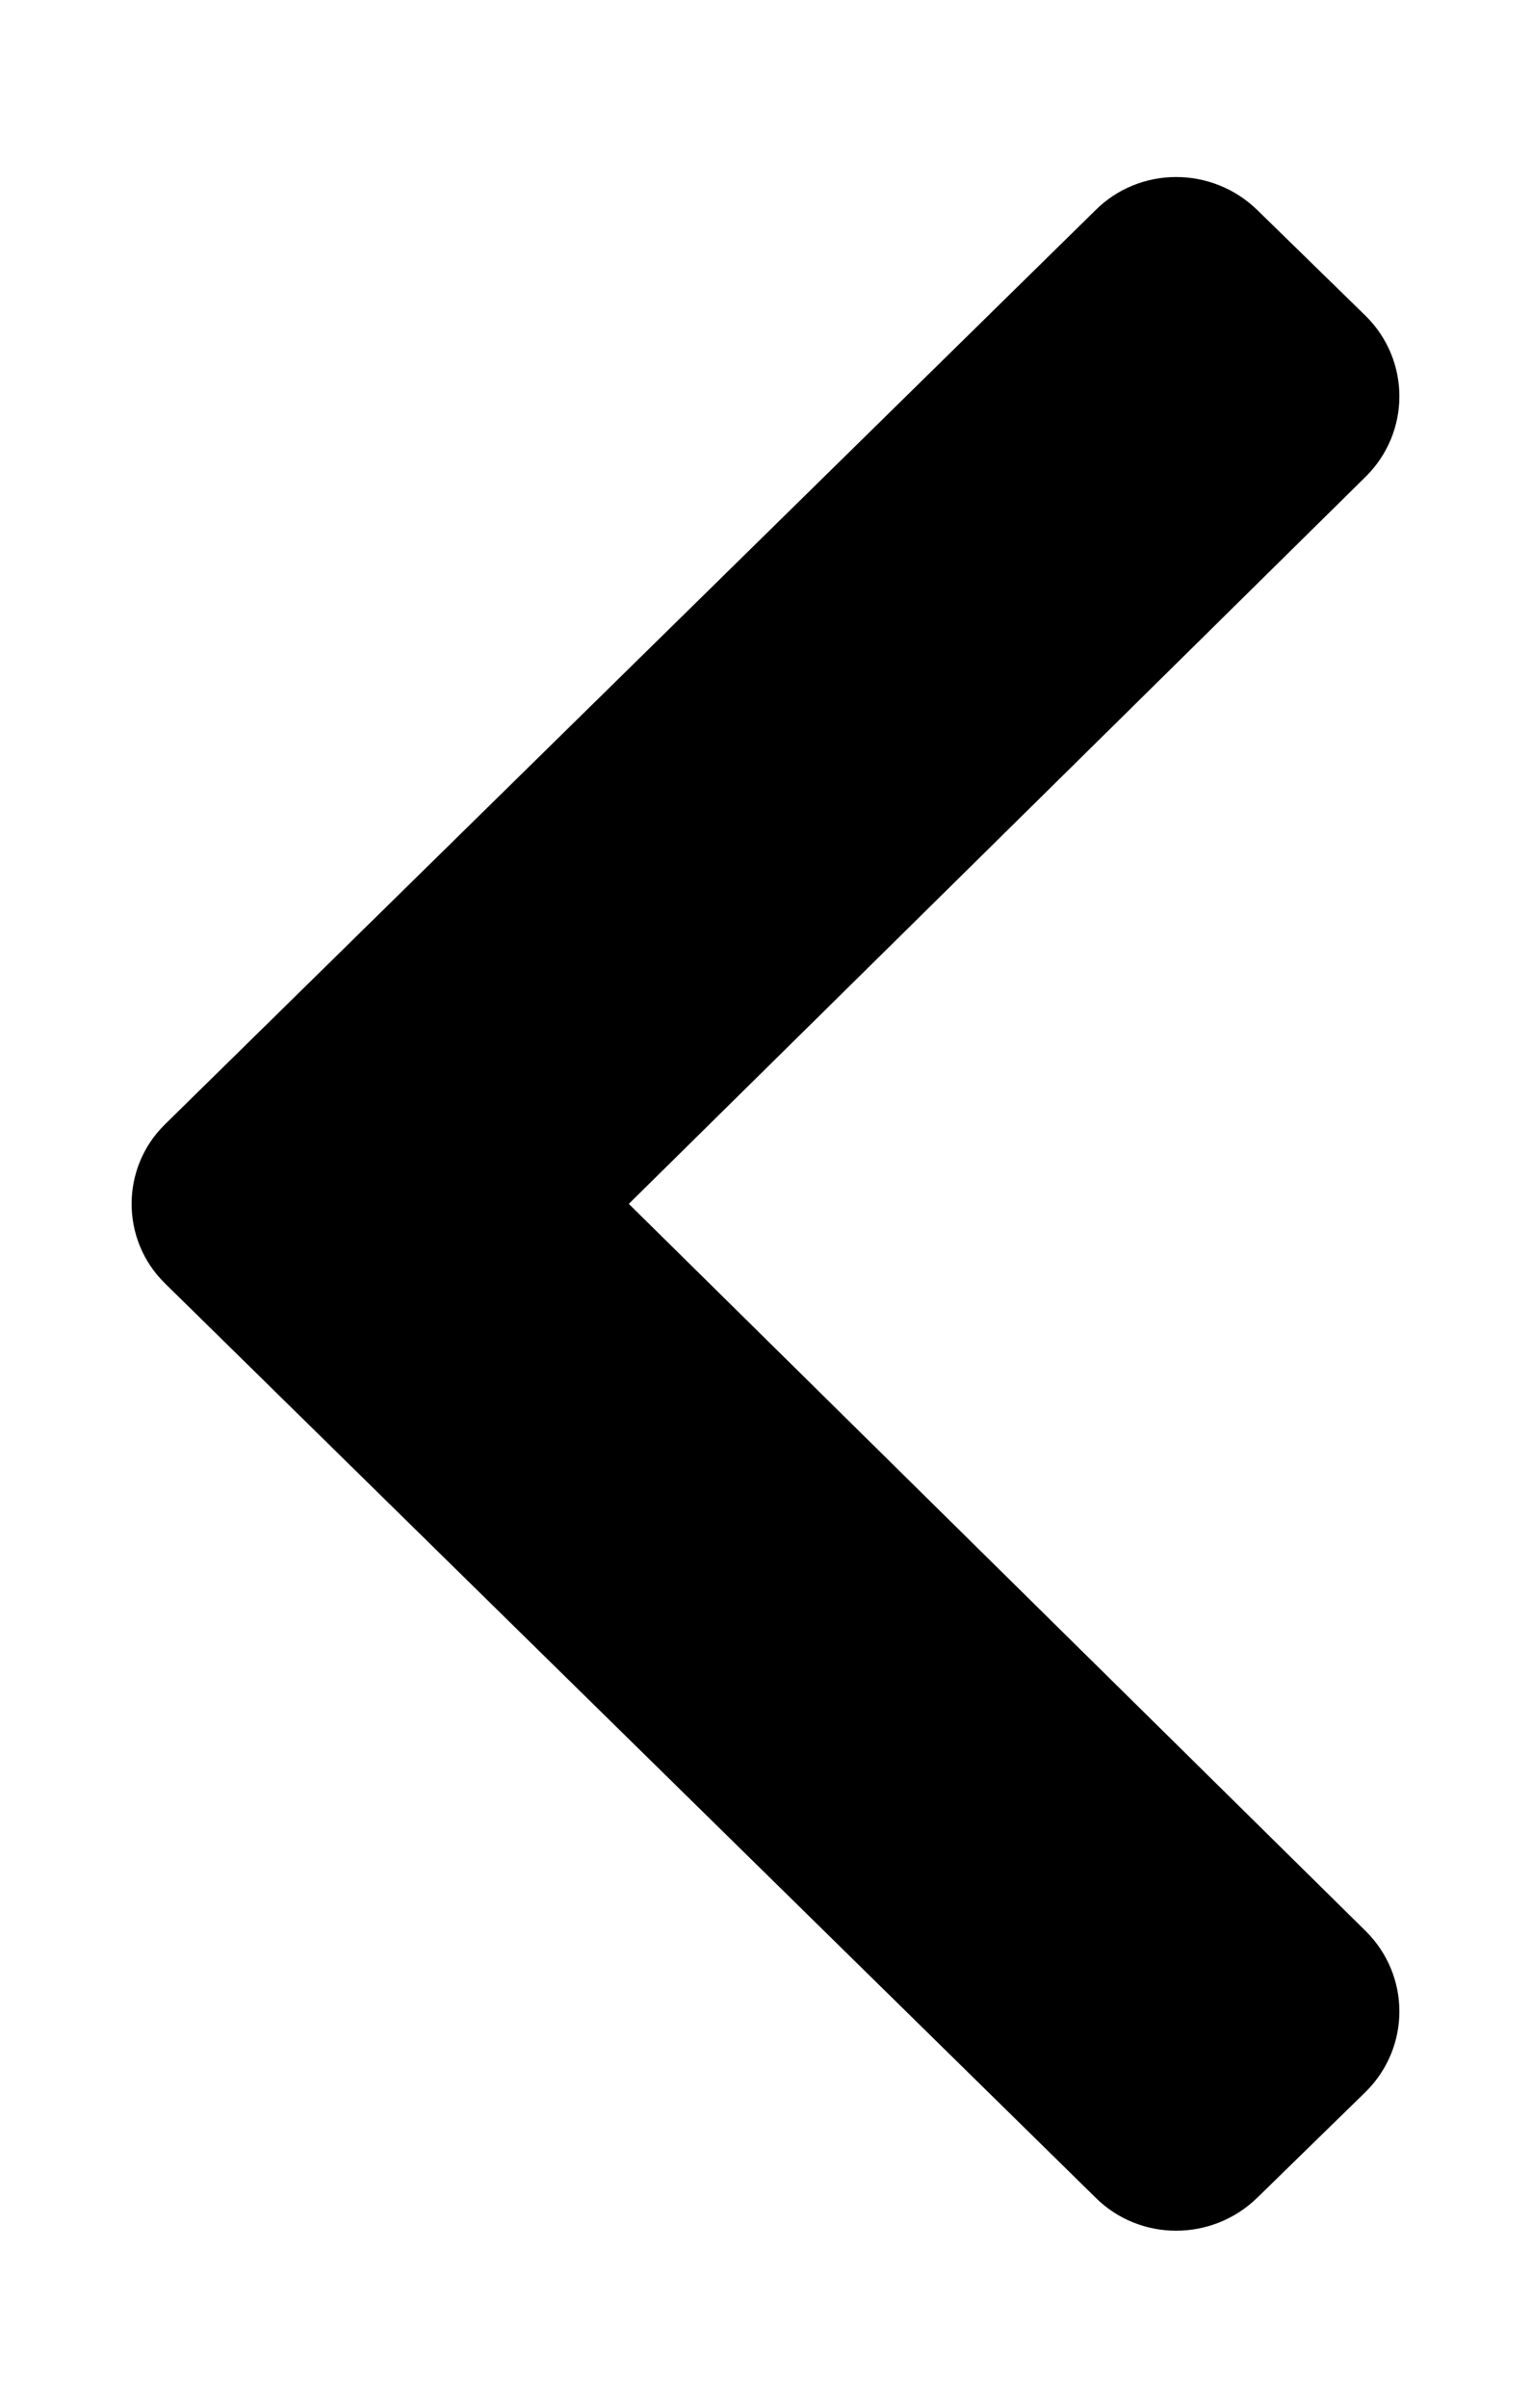 <?xml version="1.0" encoding="UTF-8"?>
<svg xmlns="http://www.w3.org/2000/svg" width="7pt" height="11pt" viewBox="0 0 7 11" version="1.1">
<g><path d="M 0.754 5.137 L 5.008 0.961 C 5.211 0.758 5.543 0.758 5.75 0.961 L 6.246 1.445 C 6.449 1.648 6.449 1.973 6.246 2.176 L 2.875 5.5 L 6.246 8.824 C 6.449 9.027 6.449 9.352 6.246 9.555 L 5.75 10.039 C 5.543 10.242 5.211 10.242 5.008 10.039 L 0.754 5.863 C 0.551 5.664 0.551 5.336 0.754 5.137 Z M 0.754 5.137 "/></g></svg>
